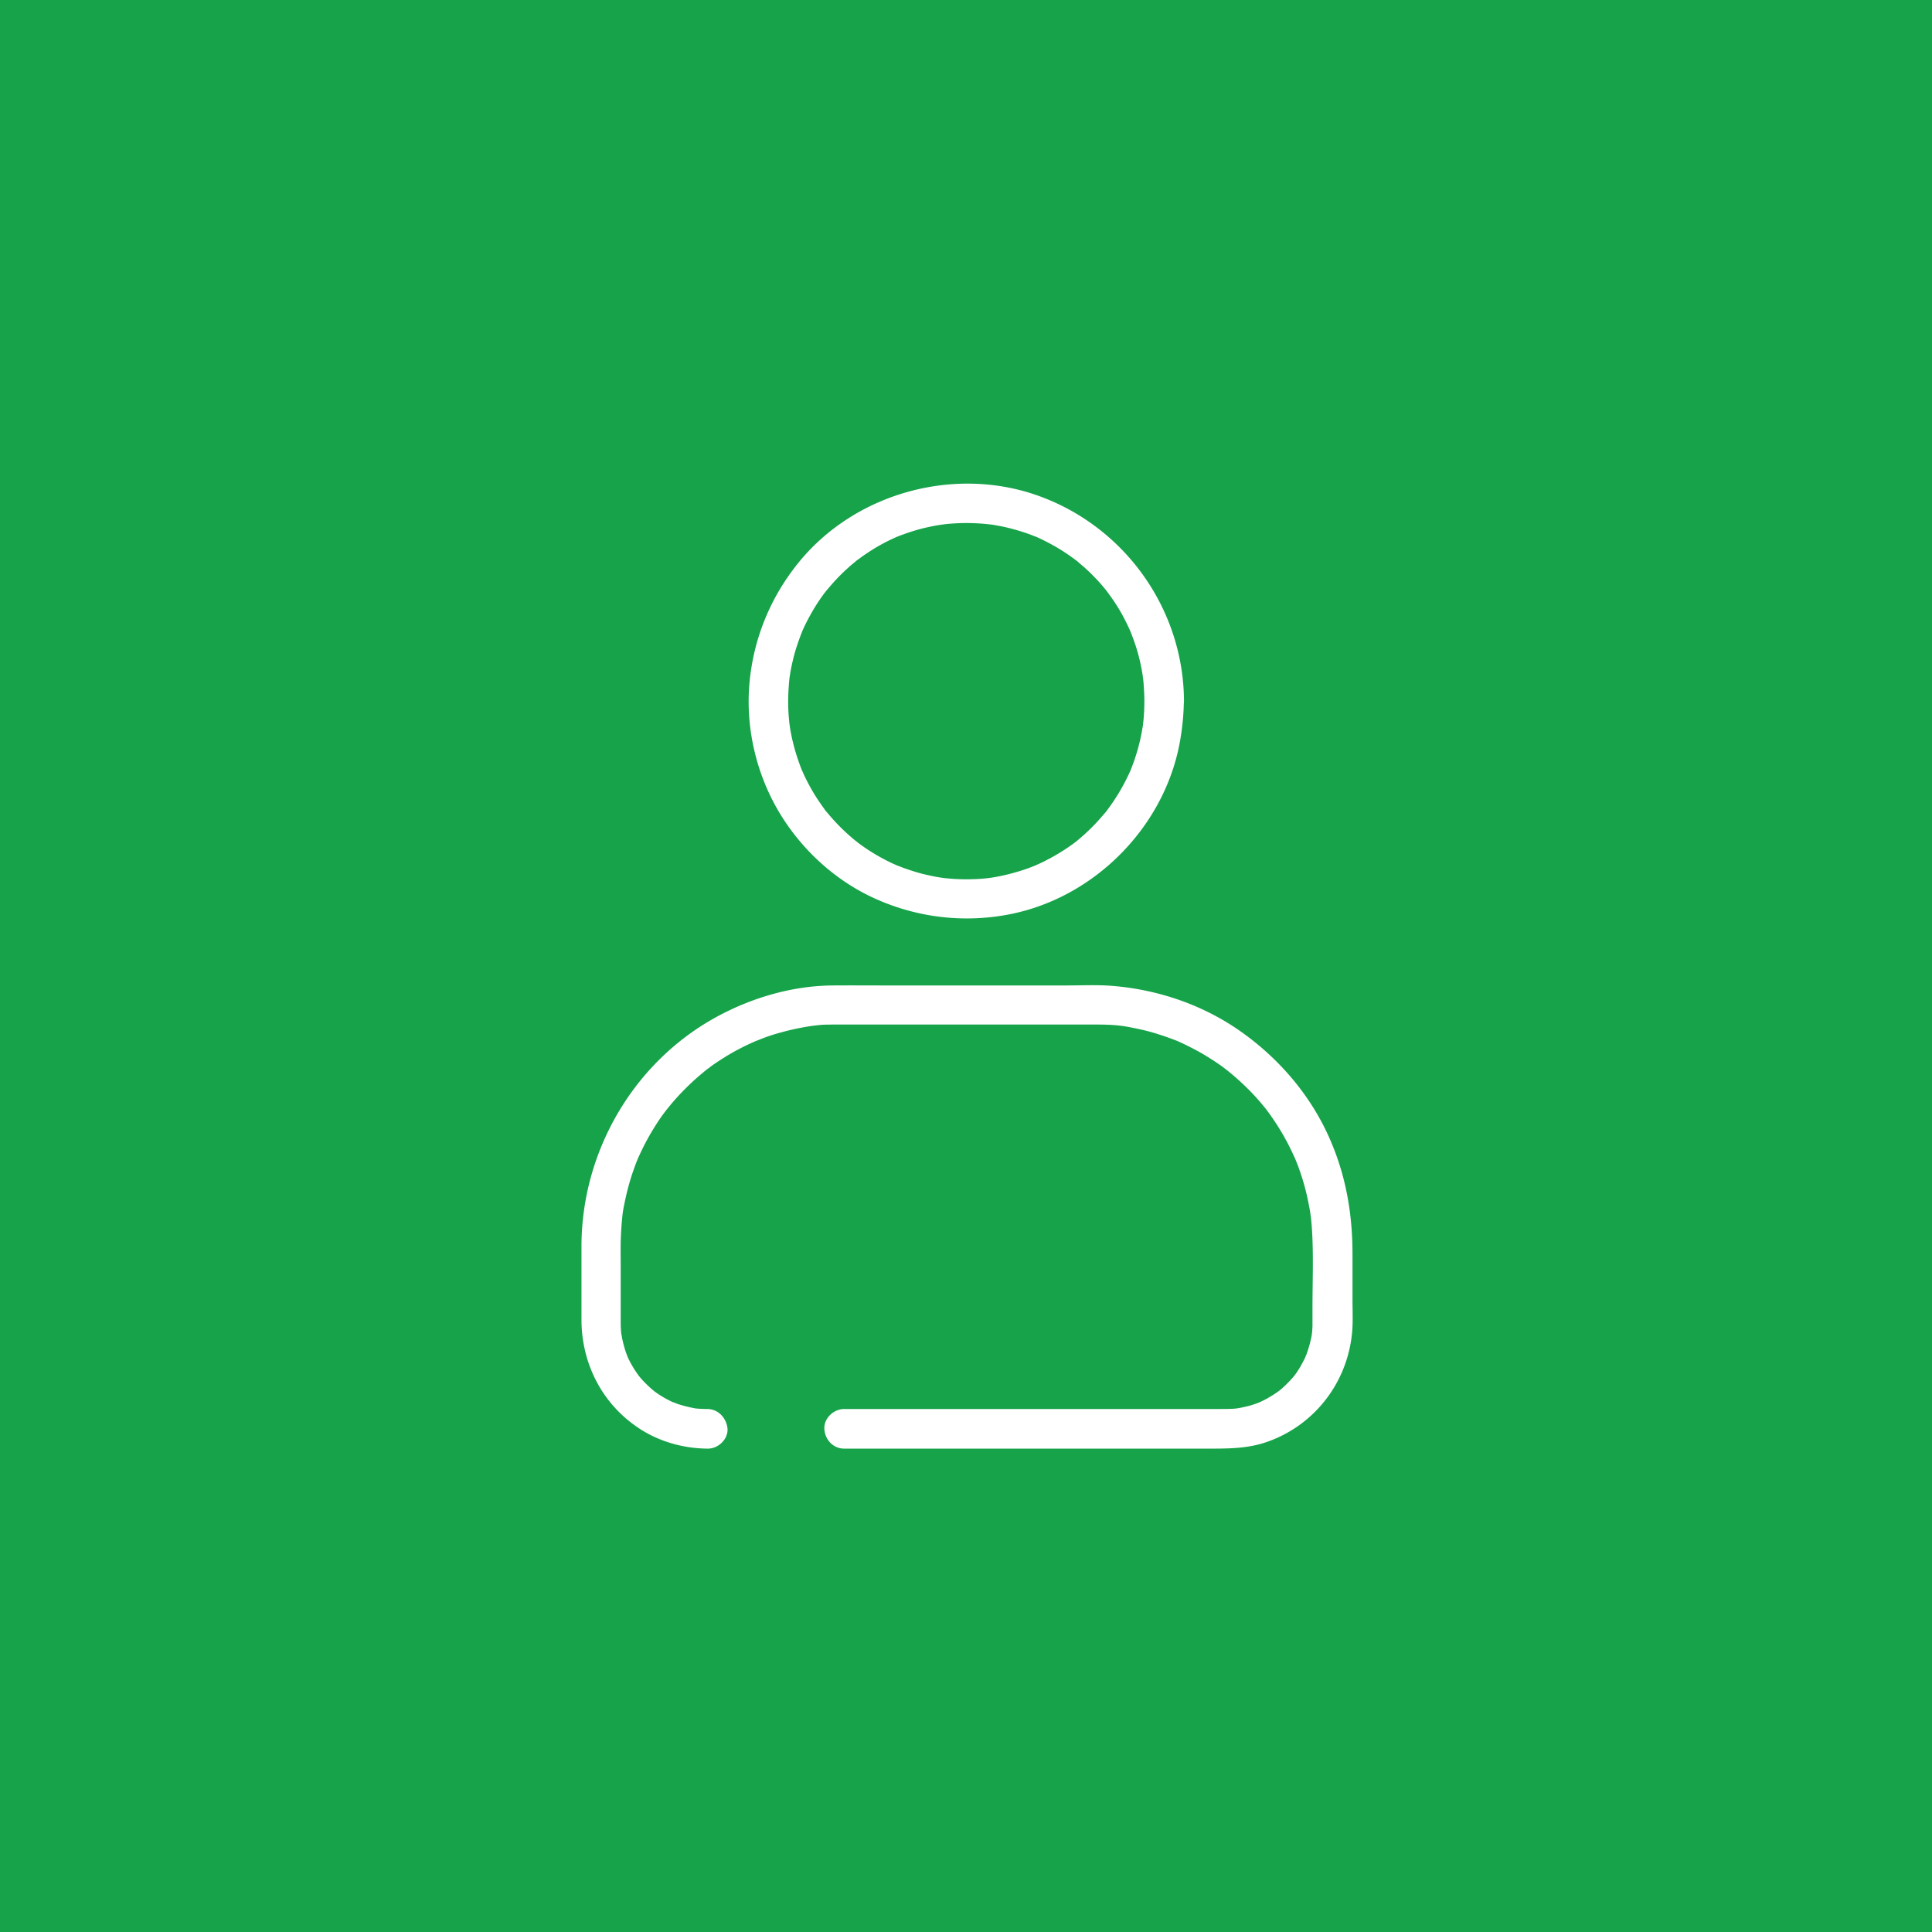 <svg xmlns="http://www.w3.org/2000/svg" version="1.1" xmlns:xlink="http://www.w3.org/1999/xlink" width="512" height="512" x="0" y="0" viewBox="0 0 1024 1024" style="enable-background:new 0 0 512 512" xml:space="preserve" class=""><rect width="1024" height="1024" fill="#16a34a" shape="square"></rect><g transform="matrix(0.7,0,0,0.7,153.771,153.621)"><path d="M646.8 311.4c0 3.7-.1 7.5-.4 11.2-.1 1.8-.3 3.7-.5 5.5l-.3 2.7c.5-3.4-.2 1.1-.3 1.4-1.2 7.3-3 14.6-5.3 21.6-1 3.2-2.2 6.3-3.4 9.4-1 2.7-.3.6 0 .1-.4.8-.7 1.6-1.1 2.4-.9 2-1.9 4-2.9 6-3.3 6.4-7 12.6-11.2 18.5l-1.5 2.1c-.2.3-1.9 2.5-.8 1.1s-.6.7-.8 1.1c-.5.7-1.1 1.4-1.7 2-2.4 2.8-4.8 5.6-7.4 8.3-2.4 2.5-4.9 4.9-7.5 7.3-1.3 1.2-2.6 2.3-3.9 3.4-.7.6-1.3 1.1-2 1.7-.2.2-3.7 2.8-1.1.9-5.6 4.2-11.5 8-17.6 11.4-3.1 1.7-6.2 3.3-9.4 4.8-.6.3-5.3 2.3-2.5 1.2-2 .8-4.1 1.6-6.2 2.4-7 2.5-14.1 4.5-21.4 6-1.8.4-3.6.7-5.4 1-.4.1-3.3.5-1.4.2s-1 .1-1.4.2c-3.9.5-7.8.8-11.8.9-7.7.3-15.4 0-23-.9-.4 0-3.3-.5-1.4-.2s-1-.2-1.4-.2c-1.8-.3-3.6-.6-5.4-1-3.8-.8-7.5-1.6-11.2-2.7-3.4-1-6.8-2.1-10.2-3.3-1.7-.6-3.3-1.3-5-1.9-2.7-1-.6-.3-.1 0-1.2-.5-2.4-1.1-3.6-1.6-6.6-3.1-12.9-6.6-19-10.6-2.7-1.8-5.4-3.7-8-5.7 2.3 1.7-1.4-1.1-2.1-1.7-1.7-1.4-3.3-2.8-5-4.3-5.3-4.8-10.3-10-14.9-15.5-.6-.7-1.1-1.3-1.7-2-.3-.3-1.9-2.5-.8-1.1s-.6-.8-.8-1.1l-1.5-2.1c-2.1-3-4.2-6.1-6.1-9.3-1.8-3-3.5-6.1-5.1-9.2-.8-1.6-1.6-3.2-2.3-4.8-.4-.8-.7-1.6-1.1-2.4-1.8-3.9 1 2.8-.6-1.3-2.6-6.7-4.8-13.4-6.5-20.4-.9-3.5-1.6-7.1-2.2-10.6-.1-.9-.3-1.8-.4-2.7.4 2.8.1.5 0-.1-.3-2.3-.5-4.6-.7-6.9-.6-7.7-.5-15.4.1-23.1.1-1.8.3-3.7.5-5.5 0-.4.5-3.3.2-1.4s.2-1 .2-1.4c.6-3.8 1.4-7.6 2.3-11.3 1.7-7.2 4.1-14.1 6.8-21 .9-2.2-.9 2 0-.1.4-.8.7-1.6 1.1-2.4.7-1.6 1.5-3.2 2.3-4.8 1.7-3.3 3.5-6.6 5.4-9.8 1.8-3 3.7-5.9 5.7-8.8 1-1.4 2-2.8 3.1-4.2-1.6 2.2-.3.4.1-.1.8-1 1.6-2 2.5-3 4.6-5.5 9.6-10.7 15-15.5 1.3-1.2 2.6-2.3 4-3.4.7-.6 1.3-1.1 2-1.7.3-.3 2.5-1.9 1.1-.8-1.1.8 2.1-1.5 2.7-2 1.8-1.3 3.6-2.5 5.4-3.7 6.1-4 12.4-7.5 19-10.5.8-.4 1.6-.7 2.4-1.1 2.1-1-2.1.8.1 0 1.6-.7 3.3-1.3 5-1.9 3.6-1.3 7.2-2.5 10.8-3.5 3.5-1 7-1.8 10.5-2.5 1.8-.4 3.6-.7 5.4-1 .9-.1 1.8-.3 2.7-.4-3.3.5 1.1-.1 1.5-.2 7.4-.8 14.9-1.1 22.3-.8 3.7.1 7.4.4 11.1.8l2.7.3c-2.9-.4-.5 0 .1 0 2.2.4 4.5.8 6.7 1.2 7.2 1.5 14.4 3.5 21.3 6 1.7.6 3.3 1.3 5 1.9 2.2.9-2-.9.1 0 .8.4 1.6.7 2.4 1.1 3.4 1.6 6.7 3.3 10 5.1 3.1 1.7 6.1 3.5 9 5.4 1.5 1 2.9 1.9 4.3 2.9l2.1 1.5c.3.2 3.1 2.3 1.6 1.2-1.4-1.1.7.6 1.1.8.7.5 1.4 1.1 2 1.7 1.3 1.1 2.7 2.3 4 3.4 2.8 2.5 5.4 5 8 7.7 2.4 2.5 4.8 5.1 7 7.8 1.1 1.3 2.2 2.7 3.3 4.1-1.7-2.2-.3-.3 0 .1.8 1.1 1.5 2.1 2.3 3.2 4.2 5.9 7.9 12.1 11.1 18.6.8 1.6 1.6 3.2 2.3 4.8.4.8.7 1.6 1.1 2.4 1 2.1-.8-2.1 0 .1 1.4 3.5 2.7 7 3.9 10.6 2.3 7.1 4 14.3 5.2 21.7.1.4.5 3.3.2 1.4s.1 1 .2 1.4c.2 1.8.4 3.7.5 5.5.3 4.1.5 8.1.5 12 0 7.8 6.9 15.4 15 15s15-6.6 15-15c-.3-69.1-44.1-131-108.7-154.9-63.7-23.6-139.1-3.3-182.3 49-22 26.7-35.2 58.8-38.1 93.3-2.8 33.9 5.6 68.8 23.2 97.8 16.9 27.8 42.3 51 72.1 64.4 32.3 14.5 67.7 18.6 102.4 11.7 65.4-13.1 118.9-68.5 129-134.6 1.4-8.9 2.2-17.8 2.3-26.8 0-7.8-6.9-15.4-15-15-8.1.5-14.9 6.7-14.9 15.1zM315.8 847.4c-2.1 0-4.2-.1-6.2-.2-1.1-.1-2.3-.2-3.4-.3.6.1 2.9.5-.1-.1-4.2-.8-8.3-1.8-12.3-3.1-.9-.3-5.9-2.4-3.2-1.1-1.6-.7-3.2-1.5-4.7-2.3-3.9-2-7.6-4.4-11-7 2.3 1.8-1.3-1.1-2-1.8-1.5-1.3-2.9-2.7-4.2-4-1.4-1.4-2.7-2.8-3.9-4.3-.6-.7-1.1-1.3-1.6-2 1.9 2.5-.4-.6-.8-1.2-2.2-3.2-4.2-6.6-6-10.2-.4-.8-.7-1.6-1.1-2.4 1.2 2.5.2.5 0-.1-.9-2.3-1.7-4.6-2.3-6.9-.6-1.9-1-3.9-1.5-5.9-.2-1-.9-5.8-.6-2.7-.4-3.3-.6-6.6-.6-9.9v-42.5c0-8-.2-16 .2-23.9.2-4.2.5-8.4.9-12.6.1-.9.2-1.8.3-2.8-.4 3 0-.1.1-.8.3-2.3.7-4.5 1.2-6.8 1.6-8.2 3.7-16.3 6.4-24.3l1.8-5.1c.4-1 .8-2.1 1.2-3.1.3-.7 1.4-3.4.3-.8a216 216 0 0 1 5.1-10.9c3.7-7.3 7.9-14.3 12.5-21.1 1.1-1.6 2.3-3.2 3.5-4.8.5-.7 1.1-1.4 1.6-2.1-1.6 2.2-.2.3.1-.1 2.8-3.4 5.6-6.8 8.6-10 5.4-5.8 11.1-11.3 17.2-16.4.7-.6 1.4-1.1 2-1.7-.1.1 3.3-2.6 1.6-1.3s1.7-1.3 1.6-1.2c.7-.5 1.4-1 2.1-1.6 3.2-2.3 6.5-4.5 9.9-6.6 7.1-4.5 14.6-8.4 22.3-11.8.8-.4 1.6-.7 2.5-1.1-.6.2-2.6 1 .1 0 1.9-.7 3.7-1.5 5.6-2.2 4-1.5 8.1-2.8 12.2-3.9 7.9-2.2 15.9-3.9 24.1-5.1-3 .4.1 0 .8-.1 1.2-.1 2.3-.3 3.5-.4 1.9-.2 3.7-.4 5.6-.4 1.6-.1 3.2 0 4.8-.1h199.7c5.5 0 10.9.1 16.4.6 1 .1 5.8.7 2.9.3 2 .3 4.1.6 6.1 1 4.3.8 8.5 1.7 12.7 2.7 7.9 2 15.5 4.6 23.1 7.5 4 1.5-1.6-.7.7.3 1 .4 2 .9 3.1 1.4 1.6.7 3.2 1.5 4.8 2.3 3.8 1.9 7.5 3.8 11.1 5.9 3.4 2 6.8 4.1 10.1 6.3 1.6 1.1 3.3 2.2 4.9 3.4.7.5 1.4 1 2.1 1.6.2.2 3.7 2.8 1.2.9 6.2 4.9 12.1 10.2 17.7 15.9 2.8 2.8 5.4 5.7 8 8.7 1.3 1.5 2.5 3 3.8 4.6.3.3 2 2.5.9 1.1-1-1.3 1.3 1.8 1.6 2.2 4.8 6.6 9.2 13.5 13.1 20.7 1.8 3.3 3.5 6.7 5.1 10.1.8 1.8 1.7 3.6 2.5 5.5-1.1-2.5-.2-.4 0 .1.5 1.3 1 2.5 1.5 3.8 2.9 7.8 5.3 15.8 7.1 24 .8 3.8 1.6 7.6 2.2 11.5 0-.1.6 4.3.3 2.1-.2-1.9.1 1 .2 1.4.3 2.5.5 5.1.7 7.6 1.4 20.1.5 40.6.5 60.7v14.2c-.1 2.1-.2 4.1-.5 6.2-.2 2.4.4-2.3 0 .1-.2 1.3-.5 2.7-.8 4-.8 3.7-1.9 7.3-3.2 10.9 0-.1-1.6 3.9-.7 1.9s-.9 1.9-.9 1.8c-1 2-2 3.9-3.1 5.8-.9 1.5-1.8 3-2.8 4.4.1-.1-2.4 3.4-1.1 1.6 1.1-1.4-.6.7-.8 1-2.7 3.2-5.5 6.1-8.6 8.9-.6.6-1.3 1.1-2 1.7-3.1 2.8 1.5-1-.6.5-1.6 1.2-3.2 2.3-4.8 3.3l-4.5 2.7c-1 .5-1.9 1-2.9 1.5-.4.2-4 1.9-2.4 1.2 1.7-.7-.9.3-1.3.5-1 .4-2.1.8-3.1 1.1-1.7.6-3.4 1.1-5.1 1.5-2 .5-3.9.9-5.9 1.3-.8.1-3.8.5-.7.2-1.4.2-2.7.3-4.1.4-3.3.2-6.7.2-10 .2H419.5c-7.8 0-15.4 6.9-15 15s6.6 15 15 15H695.6c14.2 0 28.2 0 42-4.4 36.8-11.9 62.5-44.4 66.4-82.6.9-8.5.4-17.3.4-25.8v-34.5c0-30.3-4.9-59.1-17.1-87-14.1-32.4-37.6-60.1-66.2-80.6-28.9-20.8-63.5-32.7-98.9-35.5-11.3-.9-23-.3-34.3-.3h-138c-13 0-26-.1-38.9 0-30.6.2-61.3 9.2-88.1 23.8-62.9 34.3-102.1 101.9-102.3 173.3v55.8c0 33.4 15.7 64.1 43.7 82.5 15.3 10.1 33.7 15.2 51.9 15.3 7.8.1 15.4-6.9 15-15-.8-8.2-7-15-15.4-15z" fill="#ffffff" opacity="1" data-original="#000000" class=""></path></g></svg>